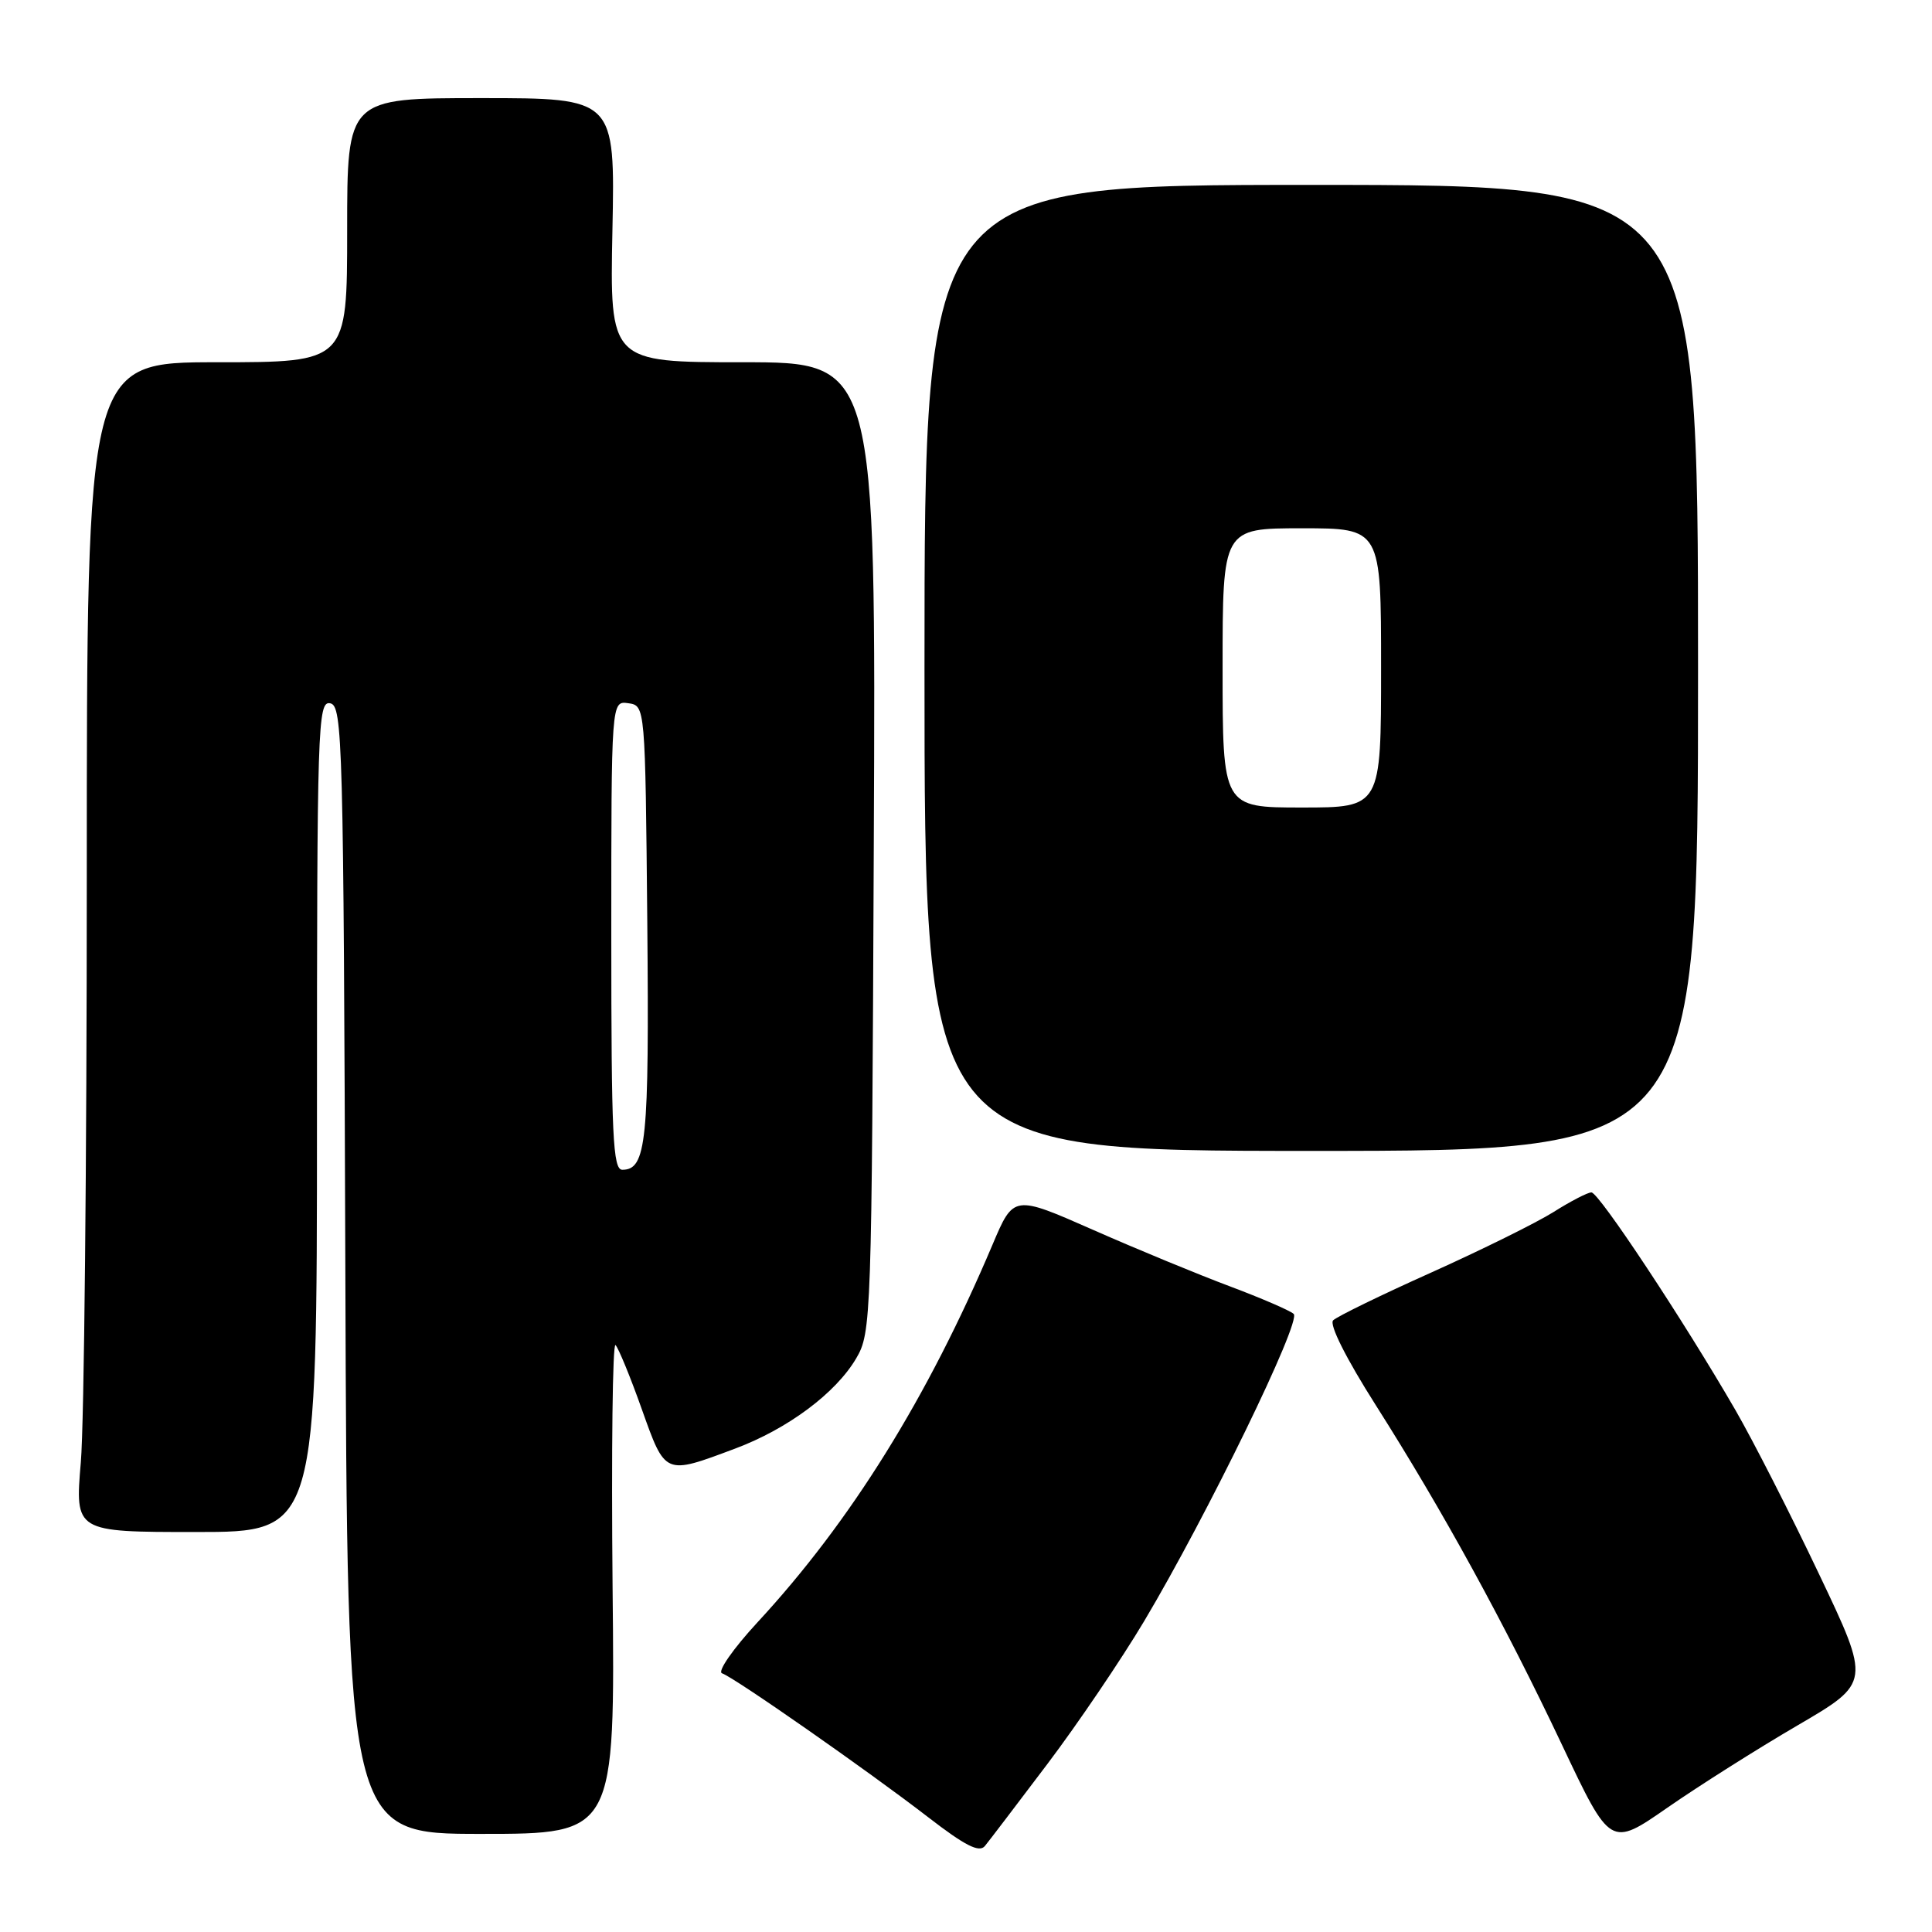 <?xml version="1.0" encoding="UTF-8" standalone="no"?>
<!DOCTYPE svg PUBLIC "-//W3C//DTD SVG 1.1//EN" "http://www.w3.org/Graphics/SVG/1.1/DTD/svg11.dtd" >
<svg xmlns="http://www.w3.org/2000/svg" xmlns:xlink="http://www.w3.org/1999/xlink" version="1.1" viewBox="0 0 256 256">
 <g >
 <path fill="currentColor"
d=" M 138.79 233.73 C 142.80 228.42 148.58 219.89 151.62 214.79 C 159.95 200.80 172.48 175.06 171.42 174.10 C 170.91 173.64 167.12 172.01 163.00 170.46 C 158.88 168.92 150.73 165.56 144.90 162.99 C 134.31 158.32 134.31 158.32 131.52 164.91 C 122.91 185.24 112.73 201.61 100.35 214.99 C 97.13 218.48 95.03 221.50 95.67 221.72 C 97.29 222.26 115.13 234.72 123.00 240.80 C 127.87 244.56 129.75 245.52 130.50 244.61 C 131.05 243.94 134.78 239.04 138.79 233.73 Z  M 238.19 228.62 C 247.88 222.96 247.88 222.96 241.02 208.55 C 237.26 200.63 232.27 190.85 229.94 186.82 C 223.11 175.01 211.86 158.00 210.87 158.00 C 210.37 158.00 208.11 159.17 205.85 160.60 C 203.59 162.02 196.29 165.63 189.64 168.62 C 182.99 171.60 177.15 174.45 176.65 174.95 C 176.10 175.50 178.37 180.01 182.29 186.18 C 191.17 200.17 199.30 214.99 206.98 231.22 C 213.39 244.77 213.39 244.77 220.95 239.52 C 225.10 236.64 232.86 231.73 238.19 228.62 Z  M 81.17 210.26 C 81.00 192.25 81.17 177.84 81.56 178.23 C 81.95 178.62 83.52 182.44 85.04 186.72 C 88.18 195.52 88.03 195.46 97.40 191.95 C 104.38 189.34 110.74 184.60 113.45 179.99 C 115.45 176.59 115.51 174.93 115.78 112.25 C 116.07 48.00 116.07 48.00 98.44 48.00 C 80.80 48.00 80.80 48.00 81.15 30.50 C 81.50 13.00 81.50 13.00 63.75 13.00 C 46.00 13.00 46.00 13.00 46.00 30.50 C 46.00 48.00 46.00 48.00 28.75 48.00 C 11.50 48.00 11.50 48.00 11.50 116.25 C 11.50 153.79 11.15 188.66 10.71 193.75 C 9.93 203.00 9.93 203.00 25.96 203.00 C 42.00 203.00 42.00 203.00 42.00 147.93 C 42.00 96.01 42.10 92.87 43.75 93.19 C 45.40 93.51 45.52 98.00 45.76 168.26 C 46.01 243.00 46.01 243.00 63.76 243.00 C 81.50 243.00 81.50 243.00 81.17 210.26 Z  M 225.00 88.50 C 225.00 24.50 225.00 24.50 173.75 24.50 C 122.50 24.50 122.50 24.50 122.50 88.50 C 122.50 152.50 122.50 152.50 173.75 152.50 C 225.00 152.50 225.00 152.50 225.00 88.50 Z  M 81.00 123.93 C 81.00 92.86 81.00 92.86 83.25 93.18 C 85.50 93.50 85.50 93.50 85.77 122.29 C 86.03 151.27 85.66 155.00 82.46 155.00 C 81.21 155.00 81.00 150.55 81.00 123.93 Z  M 162.00 88.50 C 162.00 70.00 162.00 70.00 172.50 70.00 C 183.00 70.00 183.00 70.00 183.00 88.50 C 183.00 107.00 183.00 107.00 172.50 107.00 C 162.00 107.00 162.00 107.00 162.00 88.50 Z "/>
</g>
</svg>
